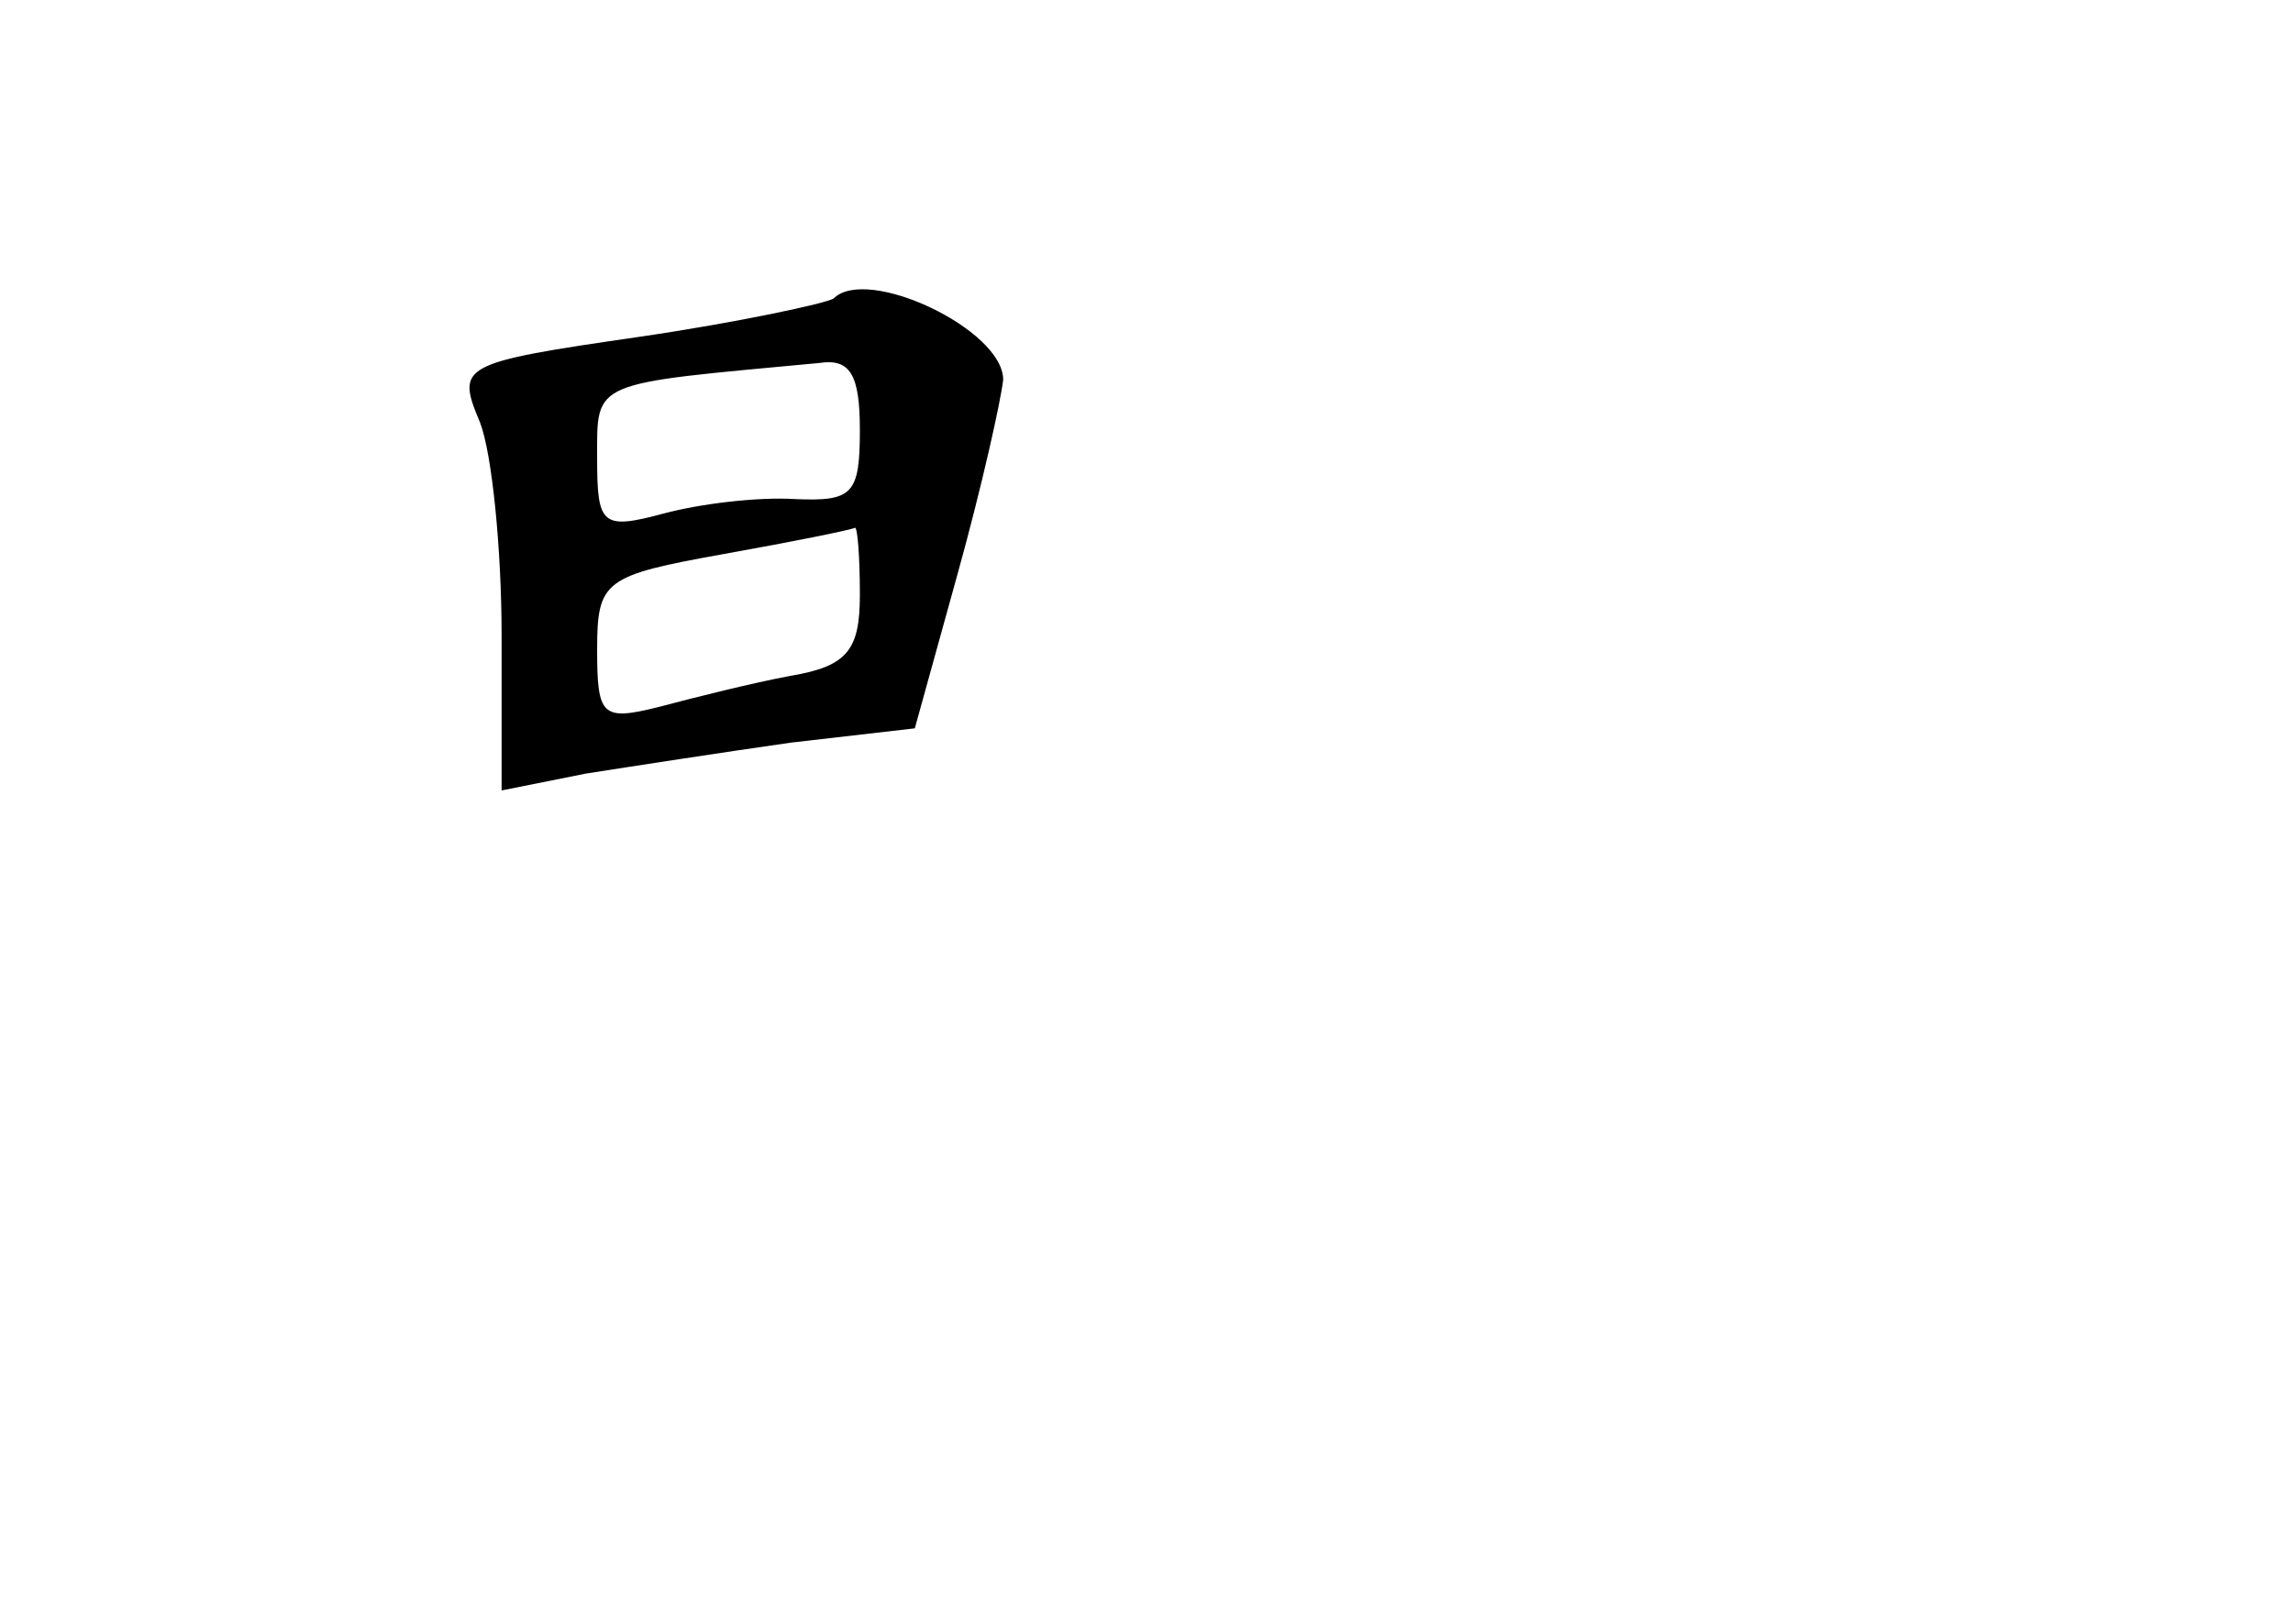 <?xml version="1.0" standalone="no"?>
<!DOCTYPE svg PUBLIC "-//W3C//DTD SVG 20010904//EN"
 "http://www.w3.org/TR/2001/REC-SVG-20010904/DTD/svg10.dtd">
<svg version="1.0" xmlns="http://www.w3.org/2000/svg"
 width="96pt" height="68pt" viewBox="0 0 96 68"
 preserveAspectRatio="xMidYMid meet">
<g transform="translate(0,68) scale(0.1,-0.1)"
fill="#000000" stroke="none">
<path d="M349 555 c-3 -2 -40 -10 -81 -16 -76 -11 -77 -12 -67 -36 5 -13 9
-53 9 -89 l0 -65 35 7 c19 3 58 9 86 13 l52 6 18 65 c10 36 18 72 19 81 0 21
-57 48 -71 34z m11 -55 c0 -27 -3 -30 -27 -29 -16 1 -40 -2 -55 -6 -26 -7 -28
-5 -28 23 0 33 -3 31 93 40 13 2 17 -5 17 -28z m0 -69 c0 -23 -5 -30 -29 -34
-16 -3 -40 -9 -55 -13 -24 -6 -26 -4 -26 24 0 29 3 31 53 40 28 5 53 10 55 11
1 0 2 -12 2 -28z"/>
</g>
</svg>
